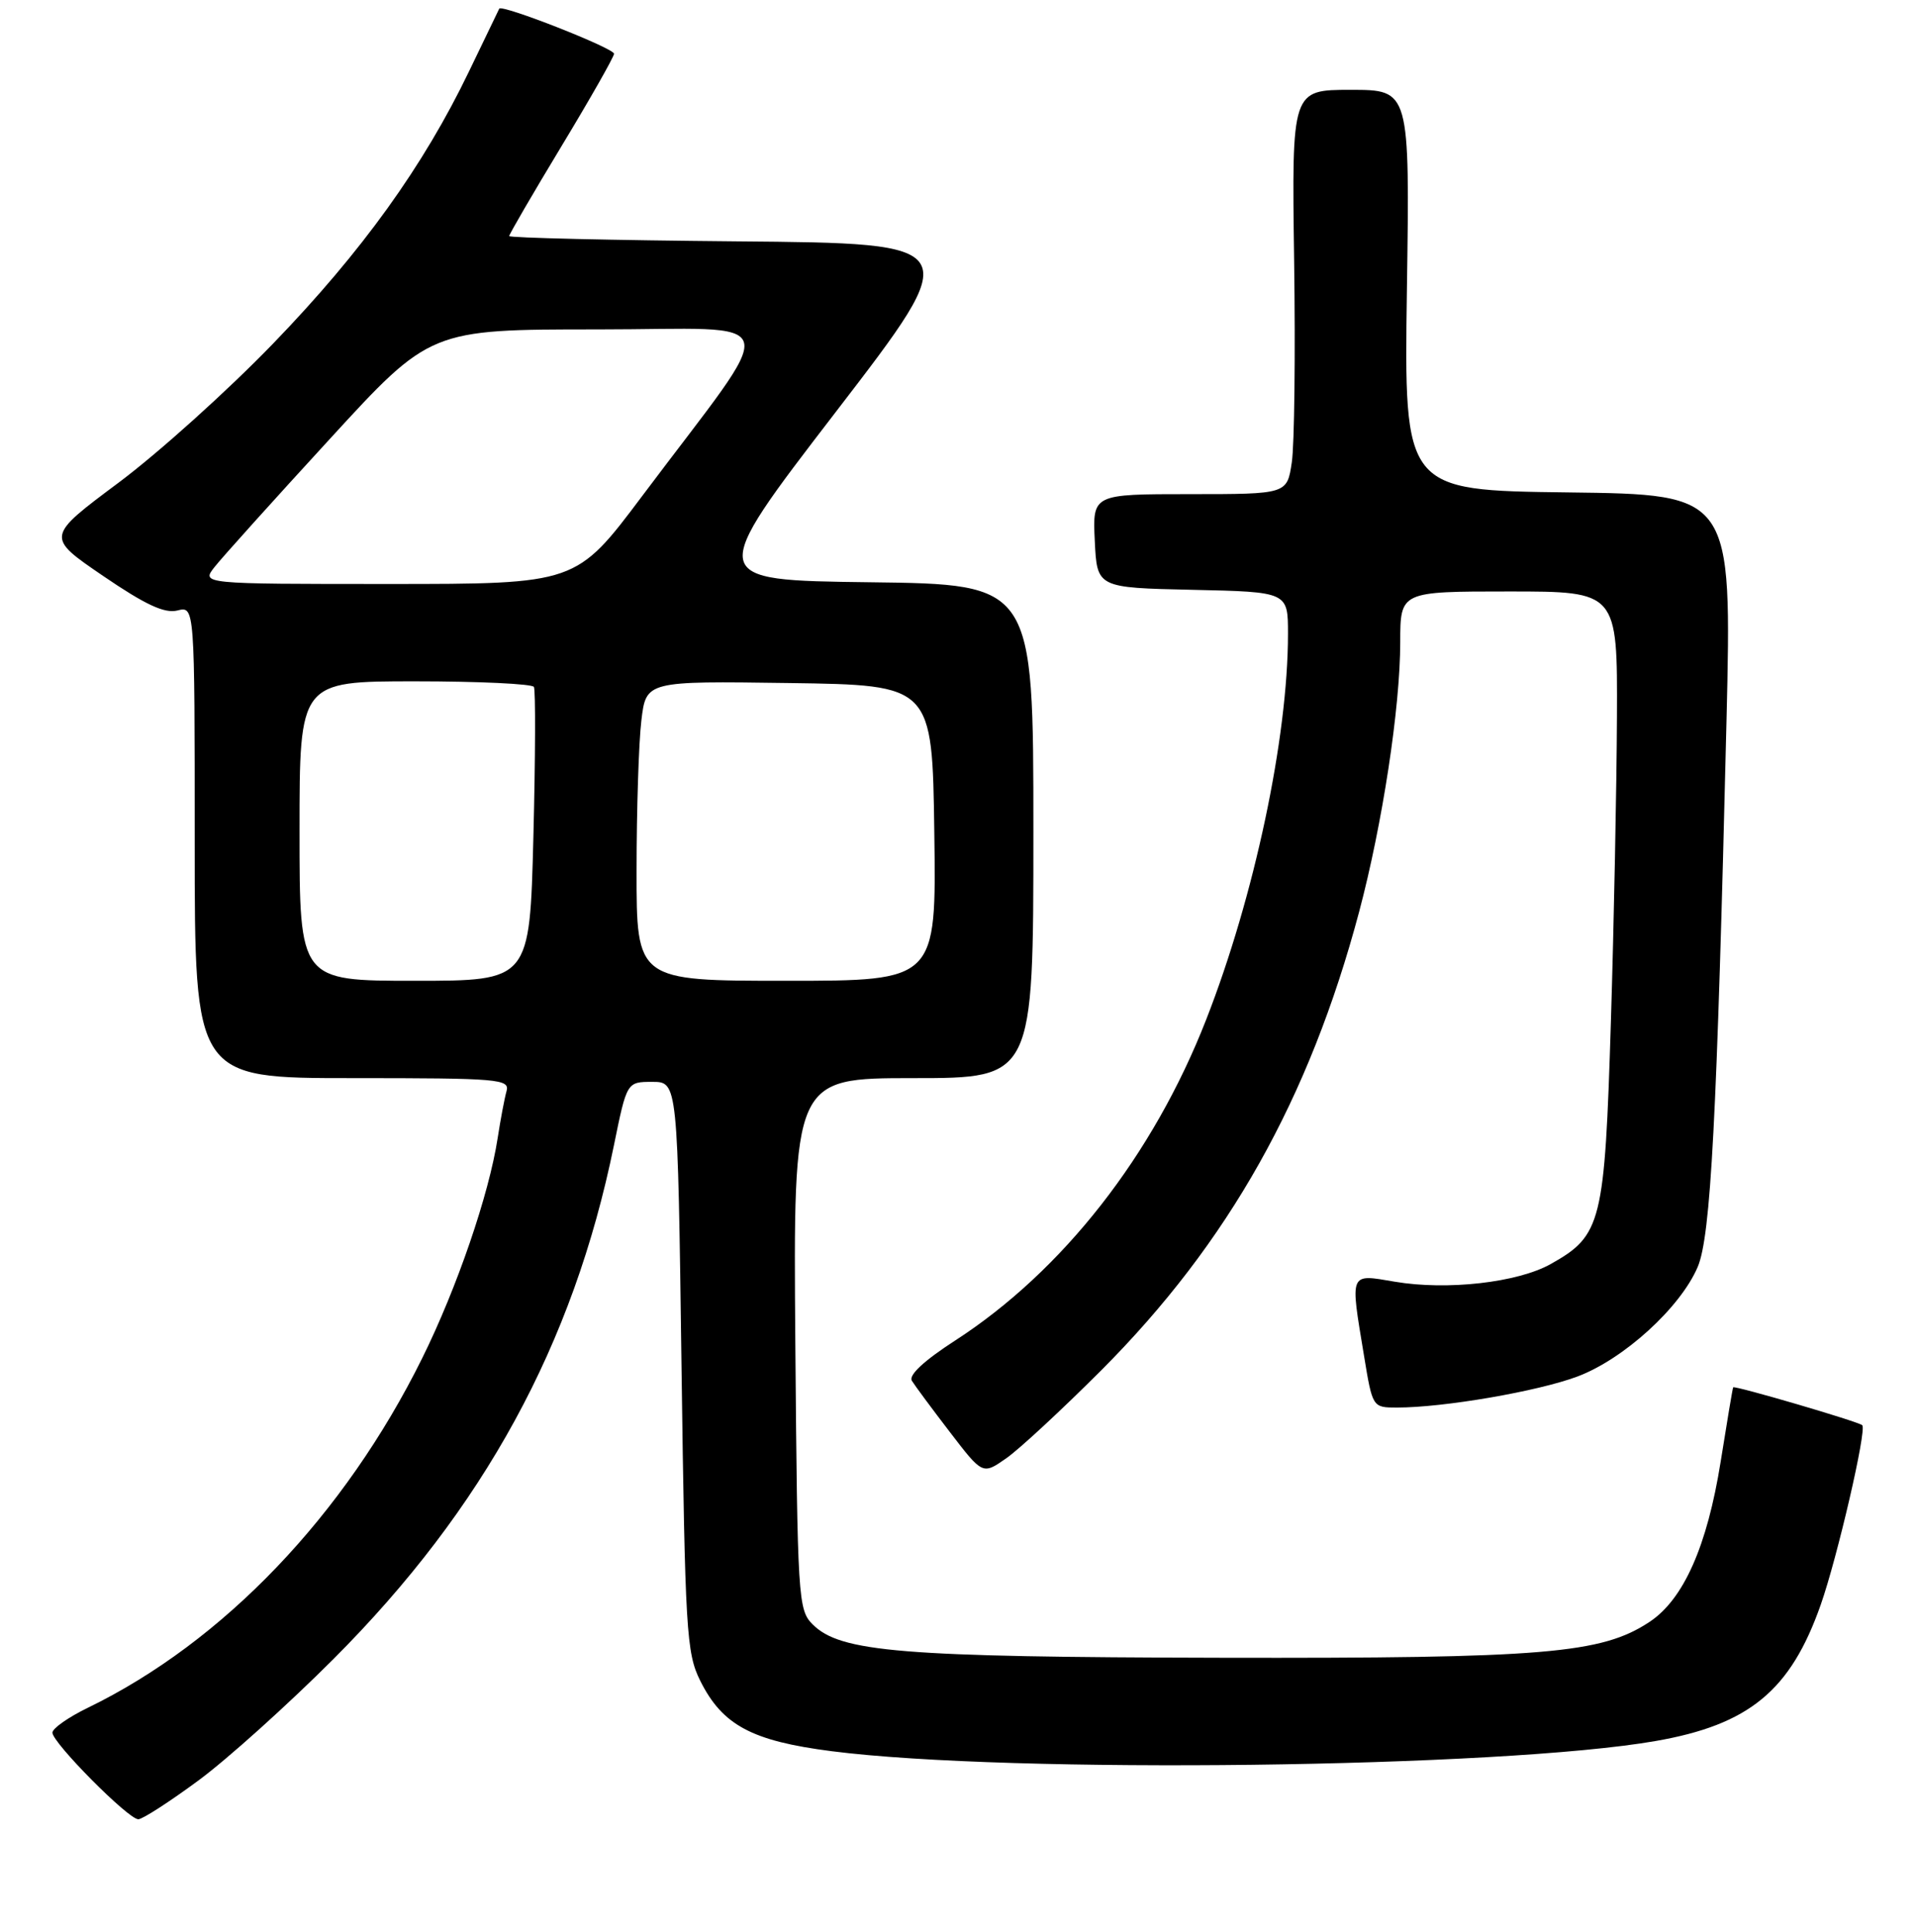 <?xml version="1.0" encoding="UTF-8" standalone="no"?>
<!DOCTYPE svg PUBLIC "-//W3C//DTD SVG 1.1//EN" "http://www.w3.org/Graphics/SVG/1.1/DTD/svg11.dtd" >
<svg xmlns="http://www.w3.org/2000/svg" xmlns:xlink="http://www.w3.org/1999/xlink" version="1.1" viewBox="0 0 256 258">
 <g >
 <path fill="currentColor"
d=" M 26.50 237.81 C 30.35 234.97 38.47 227.66 44.55 221.57 C 64.62 201.46 76.55 179.60 81.98 153.00 C 83.71 144.50 83.71 144.50 87.11 144.50 C 90.50 144.50 90.50 144.50 91.01 182.50 C 91.49 217.84 91.66 220.78 93.51 224.49 C 96.47 230.43 100.40 232.53 111.06 233.90 C 134.86 236.95 200.47 236.14 221.09 232.54 C 233.59 230.36 239.11 225.81 243.14 214.35 C 245.37 208.00 249.31 190.98 248.69 190.36 C 248.23 189.89 231.61 185.02 231.45 185.30 C 231.38 185.41 230.63 189.88 229.78 195.23 C 227.98 206.51 224.83 213.62 220.28 216.63 C 213.87 220.87 206.31 221.51 163.00 221.42 C 120.29 221.33 112.23 220.67 108.52 216.96 C 106.58 215.03 106.49 213.52 106.21 179.47 C 105.93 144.00 105.93 144.00 121.96 144.00 C 138.00 144.00 138.00 144.00 138.00 111.02 C 138.00 78.04 138.00 78.04 116.17 77.77 C 94.34 77.50 94.34 77.50 111.63 55.00 C 128.92 32.50 128.92 32.50 98.46 32.24 C 81.71 32.09 68.00 31.77 68.00 31.53 C 68.00 31.29 71.15 25.87 75.00 19.50 C 78.85 13.13 82.00 7.58 82.00 7.18 C 82.00 6.44 67.00 0.54 66.67 1.16 C 66.57 1.35 64.76 5.10 62.65 9.50 C 56.56 22.17 48.36 33.58 36.50 45.86 C 30.45 52.13 21.14 60.51 15.82 64.48 C 6.13 71.71 6.13 71.71 13.76 76.92 C 19.42 80.78 21.98 81.97 23.69 81.54 C 26.00 80.96 26.00 80.96 26.00 112.48 C 26.00 144.00 26.00 144.00 47.07 144.00 C 66.65 144.00 68.10 144.12 67.64 145.75 C 67.37 146.71 66.84 149.53 66.46 152.00 C 65.31 159.51 61.03 172.01 56.39 181.39 C 46.01 202.38 29.82 219.31 11.73 228.10 C 9.13 229.36 7.00 230.86 7.00 231.42 C 7.00 232.77 17.14 243.00 18.47 242.99 C 19.03 242.99 22.65 240.65 26.50 237.81 Z  M 147.09 183.00 C 164.05 165.99 174.84 146.79 181.50 121.79 C 184.61 110.08 186.99 94.53 186.99 85.75 C 187.00 79.00 187.00 79.00 201.50 79.00 C 216.00 79.00 216.00 79.00 215.93 95.75 C 215.89 104.96 215.53 123.31 215.12 136.52 C 214.29 163.37 213.89 165.01 207.09 168.83 C 202.67 171.31 193.25 172.38 186.25 171.19 C 180.14 170.15 180.29 169.81 182.15 181.06 C 183.29 188.00 183.29 188.00 186.57 188.00 C 192.80 188.00 205.35 185.84 210.64 183.86 C 216.83 181.54 224.39 174.66 226.71 169.23 C 228.46 165.13 229.28 149.58 230.56 96.27 C 231.28 66.04 231.28 66.04 209.39 65.77 C 187.50 65.50 187.50 65.50 187.88 38.75 C 188.27 12.00 188.27 12.00 180.38 12.00 C 172.50 12.00 172.50 12.00 172.82 34.75 C 173.00 47.26 172.86 59.41 172.51 61.75 C 171.88 66.00 171.88 66.00 158.89 66.00 C 145.90 66.00 145.90 66.00 146.20 72.25 C 146.50 78.50 146.50 78.50 159.25 78.78 C 172.00 79.06 172.00 79.06 172.00 84.65 C 172.00 98.54 167.51 119.74 161.07 136.20 C 153.99 154.32 141.91 169.76 127.55 179.05 C 123.40 181.73 121.31 183.68 121.77 184.42 C 122.17 185.07 124.46 188.16 126.86 191.29 C 131.22 196.98 131.22 196.98 134.36 194.79 C 136.09 193.59 141.81 188.28 147.09 183.00 Z  M 40.00 111.00 C 40.00 91.00 40.00 91.00 55.44 91.00 C 63.93 91.00 71.07 91.34 71.30 91.75 C 71.53 92.16 71.50 101.16 71.23 111.75 C 70.74 131.00 70.74 131.00 55.37 131.00 C 40.00 131.00 40.00 131.00 40.00 111.00 Z  M 85.01 116.25 C 85.01 108.14 85.30 99.13 85.65 96.23 C 86.28 90.96 86.28 90.96 105.39 91.23 C 124.50 91.50 124.50 91.50 124.77 111.25 C 125.04 131.00 125.04 131.00 105.02 131.00 C 85.00 131.00 85.00 131.00 85.01 116.25 Z  M 28.68 75.70 C 29.68 74.43 36.56 66.78 43.98 58.70 C 57.45 44.00 57.45 44.00 79.81 44.00 C 105.24 44.00 104.51 41.26 85.76 66.25 C 76.94 78.00 76.94 78.00 51.90 78.00 C 26.85 78.00 26.85 78.00 28.68 75.70 Z "/>
</g>
</svg>